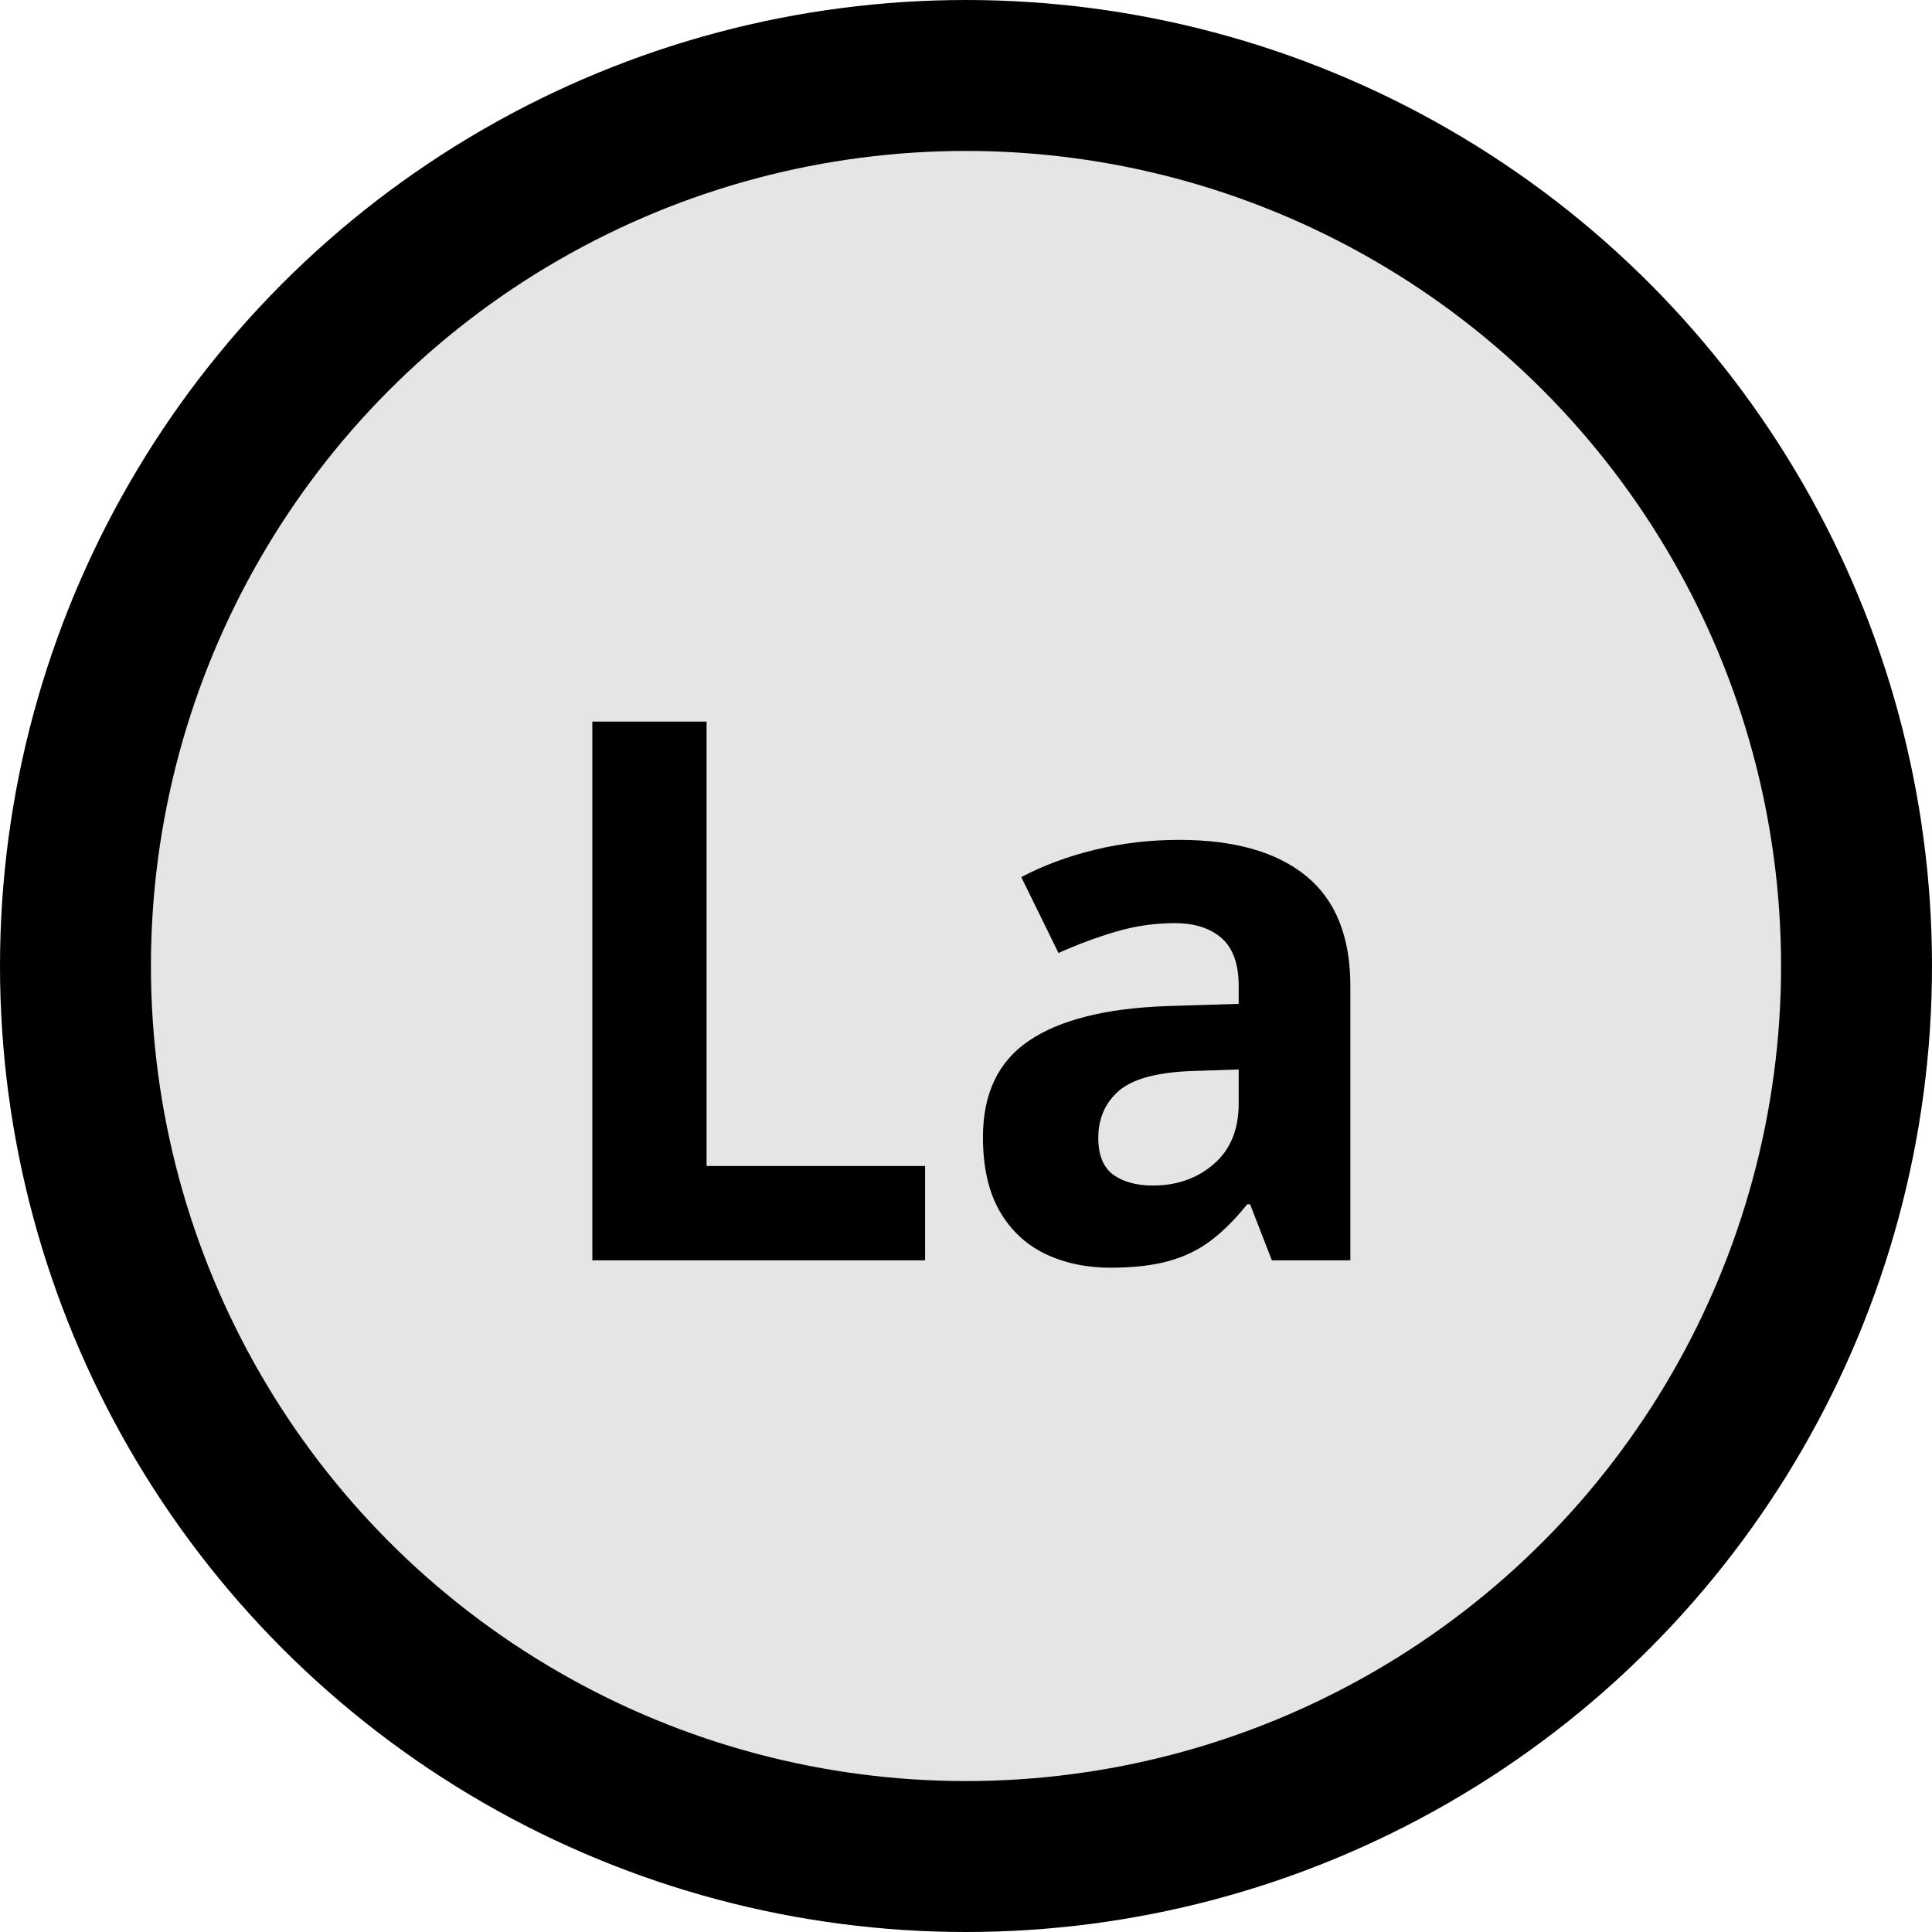 <svg width="512" height="512" viewBox="0 0 512 512" fill="none" xmlns="http://www.w3.org/2000/svg">
<circle cx="256" cy="256" r="236" fill="#E5E5E5" stroke="black" stroke-width="40"/>
<path d="M156.977 334V191.227H187.25V309H245.16V334H156.977ZM312.445 222.574C327.094 222.574 338.324 225.764 346.137 232.145C353.949 238.525 357.855 248.225 357.855 261.246V334H337.055L331.293 319.156H330.512C327.387 323.062 324.197 326.253 320.941 328.727C317.686 331.201 313.943 333.023 309.711 334.195C305.479 335.367 300.336 335.953 294.281 335.953C287.836 335.953 282.042 334.716 276.898 332.242C271.82 329.768 267.816 325.992 264.887 320.914C261.957 315.771 260.492 309.26 260.492 301.383C260.492 289.794 264.561 281.266 272.699 275.797C280.837 270.263 293.044 267.203 309.32 266.617L328.266 266.031V261.246C328.266 255.517 326.768 251.318 323.773 248.648C320.779 245.979 316.612 244.645 311.273 244.645C306 244.645 300.824 245.393 295.746 246.891C290.668 248.388 285.59 250.276 280.512 252.555L270.648 232.438C276.443 229.378 282.921 226.969 290.082 225.211C297.309 223.453 304.763 222.574 312.445 222.574ZM328.266 283.414L316.742 283.805C307.107 284.065 300.401 285.79 296.625 288.98C292.914 292.171 291.059 296.37 291.059 301.578C291.059 306.135 292.393 309.391 295.062 311.344C297.732 313.232 301.215 314.176 305.512 314.176C311.892 314.176 317.263 312.288 321.625 308.512C326.052 304.736 328.266 299.365 328.266 292.398V283.414Z" fill="black"/>
</svg>

